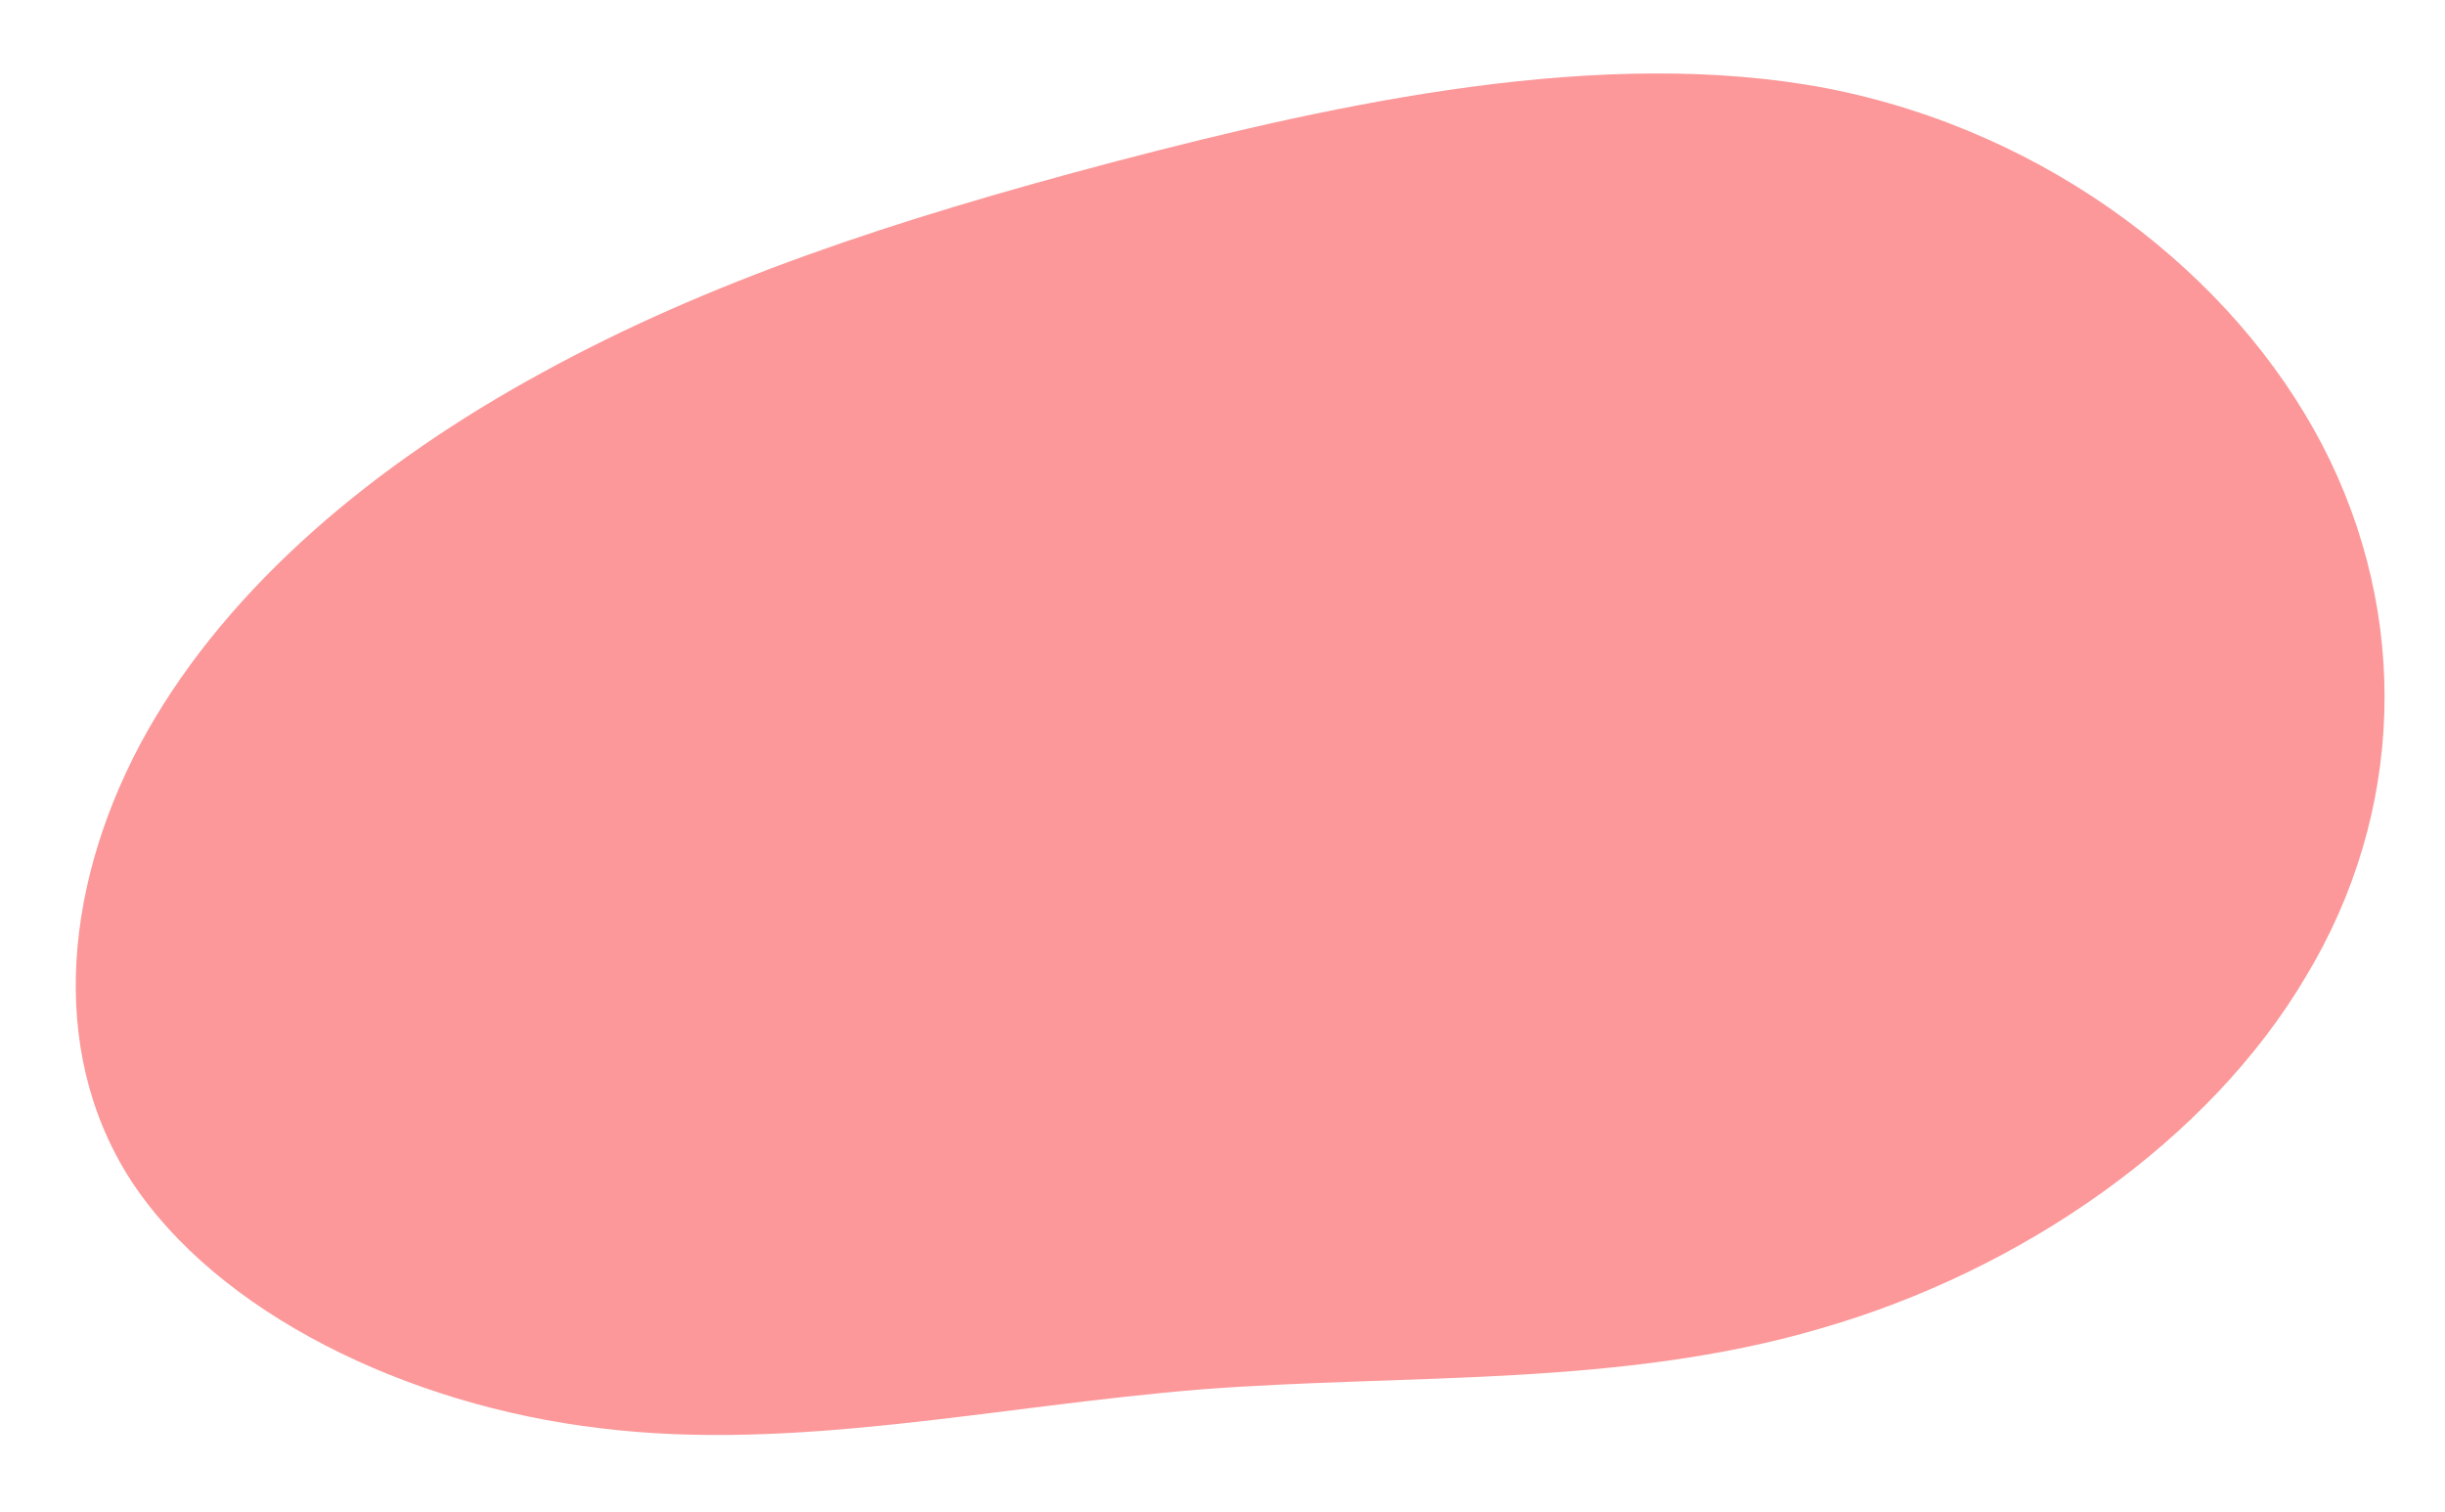 <svg width="626" height="387" viewBox="0 0 626 387" fill="none" xmlns="http://www.w3.org/2000/svg">
<path d="M467.743 22.608C524.945 33.753 571.936 70.486 594.59 113.946C617.27 157.676 615.612 208.133 590.437 249.93C565.669 291.96 517.764 325.293 466.148 340.124C414.938 355.189 360.399 351.714 307.736 355.712C254.718 360.017 203.575 371.795 153.778 365.676C104.007 359.827 55.581 336.08 33.463 302.135C11.752 268.425 16.729 224.481 37.727 187.189C59.079 149.589 96.07 118.677 138.798 95.412C181.145 72.183 228.441 56.404 285.796 41.291C343.532 26.142 410.566 11.735 467.743 22.608Z" fill="#FC9899"/>
</svg>
